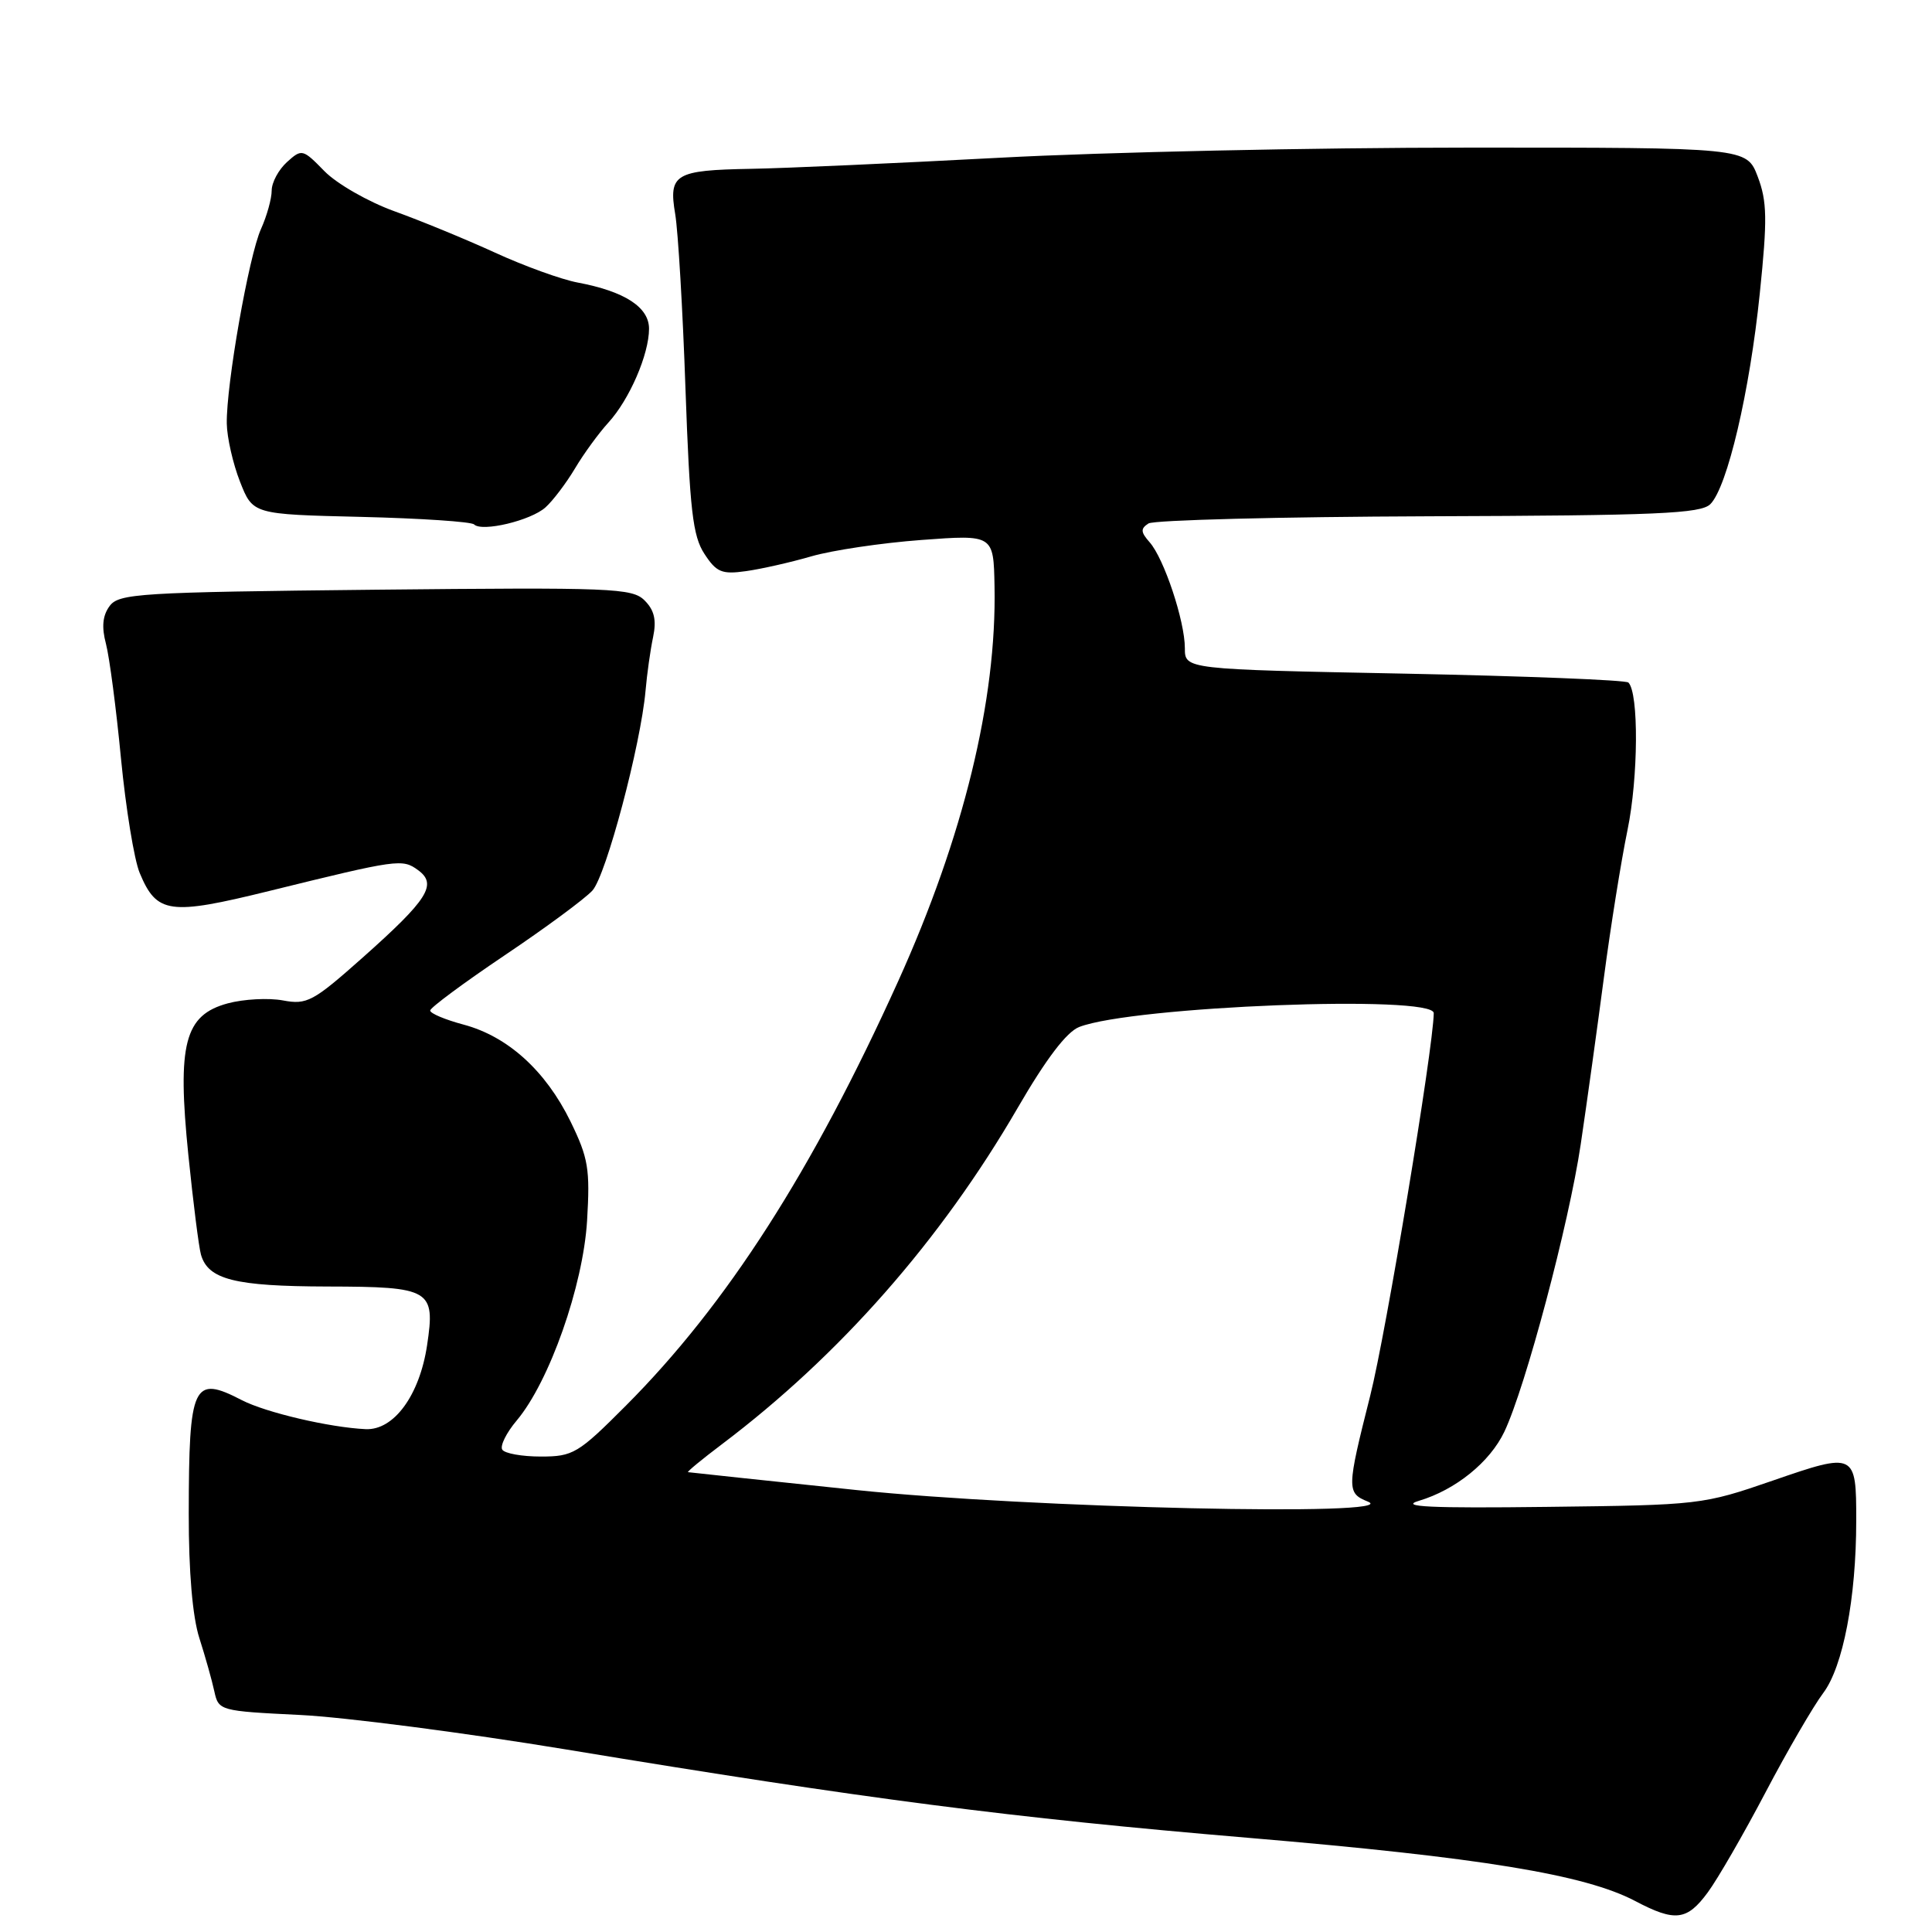 <?xml version="1.0" encoding="UTF-8" standalone="no"?>
<!DOCTYPE svg PUBLIC "-//W3C//DTD SVG 1.1//EN" "http://www.w3.org/Graphics/SVG/1.1/DTD/svg11.dtd" >
<svg xmlns="http://www.w3.org/2000/svg" xmlns:xlink="http://www.w3.org/1999/xlink" version="1.1" viewBox="0 0 256 256">
 <g >
 <path fill="currentColor"
d=" M 226.29 250.75 C 227.61 248.96 231.05 243.00 233.94 237.50 C 236.83 232.00 240.28 226.07 241.59 224.33 C 244.21 220.85 245.96 211.75 245.96 201.50 C 245.97 192.47 245.83 192.41 234.92 196.18 C 225.62 199.39 225.24 199.43 205.00 199.67 C 189.52 199.86 185.36 199.66 188.00 198.87 C 192.87 197.42 197.42 193.74 199.34 189.70 C 202.14 183.79 207.88 162.21 209.45 151.65 C 210.28 146.07 211.66 136.10 212.53 129.50 C 213.40 122.90 214.80 114.12 215.65 110.00 C 217.09 103.03 217.16 91.82 215.77 90.44 C 215.44 90.11 202.08 89.58 186.08 89.26 C 157.00 88.69 157.00 88.69 157.00 85.88 C 157.00 82.30 154.24 74.00 152.33 71.85 C 151.14 70.50 151.11 70.05 152.18 69.36 C 152.91 68.91 169.62 68.48 189.32 68.41 C 219.61 68.31 225.37 68.06 226.63 66.80 C 228.88 64.55 231.85 51.90 233.18 38.89 C 234.20 29.03 234.15 26.69 232.91 23.41 C 231.44 19.55 231.44 19.55 194.47 19.56 C 174.14 19.56 146.25 20.16 132.50 20.90 C 118.75 21.63 103.90 22.30 99.50 22.37 C 89.42 22.55 88.57 23.06 89.47 28.38 C 89.85 30.65 90.47 41.07 90.83 51.54 C 91.40 67.60 91.79 71.03 93.34 73.39 C 94.93 75.83 95.65 76.13 98.84 75.68 C 100.85 75.40 104.75 74.52 107.50 73.72 C 110.25 72.92 116.81 71.94 122.08 71.55 C 131.65 70.84 131.65 70.84 131.78 77.67 C 132.08 92.77 127.66 110.88 119.02 130.00 C 107.65 155.15 96.30 172.85 82.94 186.25 C 76.60 192.61 75.94 193.00 71.66 193.00 C 69.16 193.00 66.86 192.59 66.55 192.08 C 66.24 191.58 67.10 189.84 68.47 188.22 C 72.80 183.07 77.26 170.40 77.79 161.77 C 78.20 154.88 77.96 153.45 75.59 148.59 C 72.30 141.88 67.30 137.34 61.44 135.77 C 59.00 135.12 57.00 134.28 57.00 133.90 C 57.00 133.53 61.44 130.24 66.86 126.59 C 72.28 122.95 77.52 119.08 78.50 118.00 C 80.31 116.00 84.90 98.73 85.54 91.50 C 85.73 89.30 86.18 86.11 86.54 84.41 C 87.01 82.16 86.70 80.84 85.41 79.56 C 83.78 77.92 81.10 77.82 49.74 78.14 C 18.43 78.47 15.74 78.64 14.52 80.31 C 13.59 81.57 13.45 83.08 14.04 85.31 C 14.50 87.06 15.40 93.90 16.03 100.50 C 16.67 107.10 17.78 113.93 18.51 115.67 C 20.77 121.09 22.44 121.32 35.67 118.06 C 52.76 113.85 53.31 113.77 55.40 115.30 C 57.98 117.19 56.72 119.18 48.05 126.89 C 41.48 132.73 40.67 133.16 37.48 132.56 C 35.58 132.21 32.30 132.38 30.18 132.95 C 24.45 134.50 23.46 138.30 24.96 153.07 C 25.60 159.36 26.35 165.29 26.63 166.25 C 27.58 169.55 31.11 170.44 43.38 170.47 C 57.09 170.50 57.70 170.86 56.59 178.26 C 55.59 184.89 52.19 189.54 48.45 189.37 C 43.68 189.15 35.23 187.17 32.05 185.53 C 25.58 182.18 25.03 183.34 25.01 200.57 C 25.00 208.27 25.51 214.25 26.42 217.07 C 27.20 219.51 28.09 222.67 28.40 224.11 C 28.96 226.68 29.12 226.72 39.73 227.24 C 45.65 227.53 61.52 229.59 75.00 231.81 C 114.91 238.40 133.81 240.85 165.40 243.52 C 196.18 246.12 210.03 248.39 216.68 251.90 C 221.96 254.68 223.53 254.50 226.29 250.75 Z  M 72.28 67.23 C 73.26 66.35 75.02 64.03 76.19 62.07 C 77.36 60.10 79.35 57.38 80.61 56.00 C 83.40 52.95 86.00 46.95 86.00 43.56 C 86.00 40.70 82.77 38.61 76.55 37.44 C 74.41 37.04 69.48 35.26 65.58 33.47 C 61.69 31.69 55.68 29.22 52.23 27.98 C 48.78 26.73 44.63 24.35 43.00 22.69 C 40.11 19.73 39.99 19.70 38.02 21.48 C 36.91 22.49 36.00 24.18 36.00 25.25 C 36.00 26.32 35.36 28.62 34.58 30.35 C 32.97 33.91 29.97 51.00 30.05 56.12 C 30.08 57.98 30.87 61.45 31.80 63.82 C 33.50 68.15 33.50 68.15 47.84 68.49 C 55.72 68.68 62.47 69.13 62.82 69.49 C 63.86 70.52 70.34 68.98 72.28 67.23 Z  M 113.50 197.44 C 101.40 196.17 91.35 195.11 91.17 195.07 C 90.99 195.03 93.02 193.36 95.67 191.36 C 111.26 179.59 124.65 164.37 134.83 146.83 C 138.61 140.31 141.33 136.73 143.00 136.08 C 150.09 133.33 190.02 131.77 189.98 134.25 C 189.91 138.97 183.65 176.68 181.56 184.94 C 178.44 197.29 178.43 197.83 181.25 198.97 C 186.20 200.96 136.38 199.83 113.50 197.44 Z "/>
</g>
</svg>